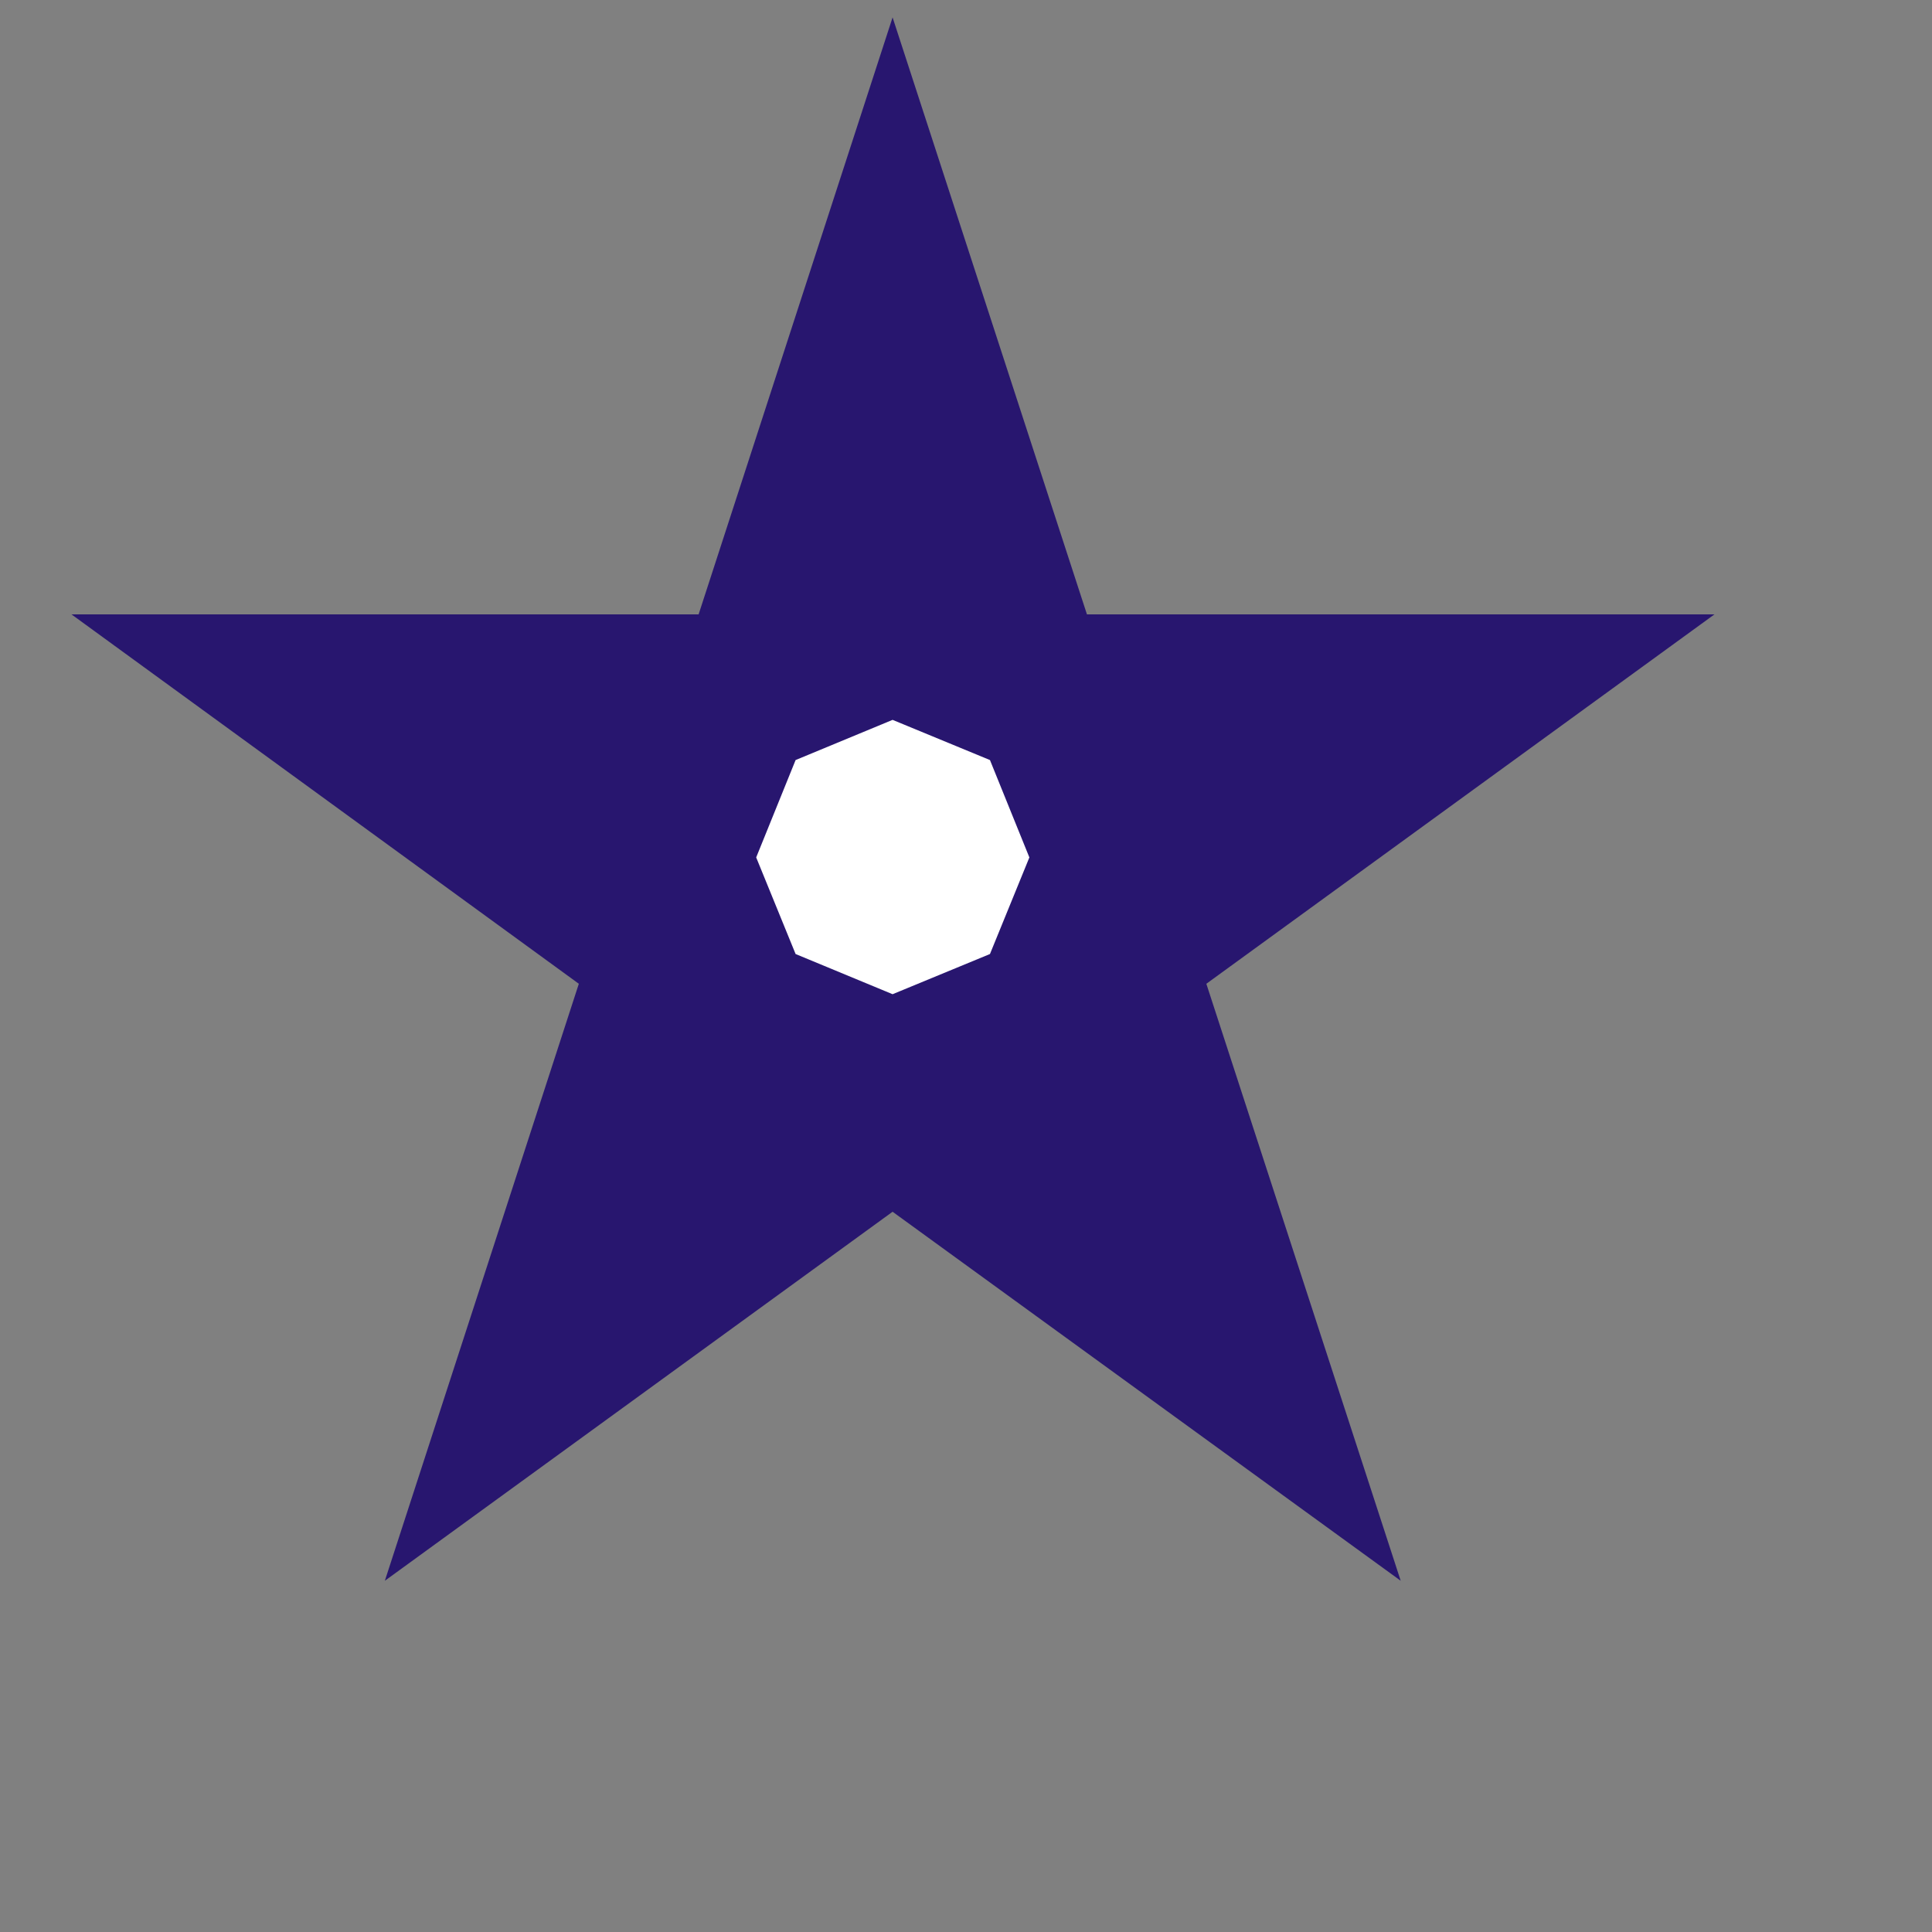 <?xml version="1.0" encoding="utf-8"?>
<!-- Generator: Adobe Illustrator 14.0.0, SVG Export Plug-In  -->
<!DOCTYPE svg PUBLIC "-//W3C//DTD SVG 1.1//EN" "http://www.w3.org/Graphics/SVG/1.1/DTD/svg11.dtd">
<svg version="1.1"
	 xmlns="http://www.w3.org/2000/svg" xmlns:xlink="http://www.w3.org/1999/xlink" xmlns:a="http://ns.adobe.com/AdobeSVGViewerExtensions/3.0/"
	 x="0px" y="0px" width="5px" height="5px" viewBox="-0.185 -0.045 5 5" enable-background="new -0.185 -0.045 5 5"
	 xml:space="preserve">
<rect x="-0.185" y="-0.045" width="5" height="5" fill="#808080" stroke="none"/>
<defs>
	<symbol  id="Aircraft_x5F_Beacon_x5F_1U040P004_1" viewBox="-2.126 -2.023 4.252 4.047">
		<polyline fill-rule="evenodd" clip-rule="evenodd" fill="#28166F" points="-2.126,0.478 -0.503,0.478 -0.001,2.023 0.502,0.478 
			2.126,0.478 0.811,-0.478 1.314,-2.023 -0.001,-1.068 -1.315,-2.023 -0.813,-0.478 -2.126,0.478 		"/>
		<polyline fill-rule="evenodd" clip-rule="evenodd" fill="#FFFFFF" points="0.353,-0.151 0.251,0.101 -0.001,0.205 -0.252,0.101 
			-0.354,-0.151 -0.252,-0.401 -0.001,-0.505 0.251,-0.401 0.353,-0.151 		"/>
	</symbol>
</defs>
<ellipse fill="#FFFFFF" cx="2.12" cy="2.15" rx="0.43" ry="0.398"/>
<use xlink:href="#Aircraft_x5F_Beacon_x5F_1U040P004_1"  width="4.252" height="4.047" x="-2.126" y="-2.023" transform="matrix(1 0 0 -1 2.126 2.023)" overflow="visible"/>
</svg>
